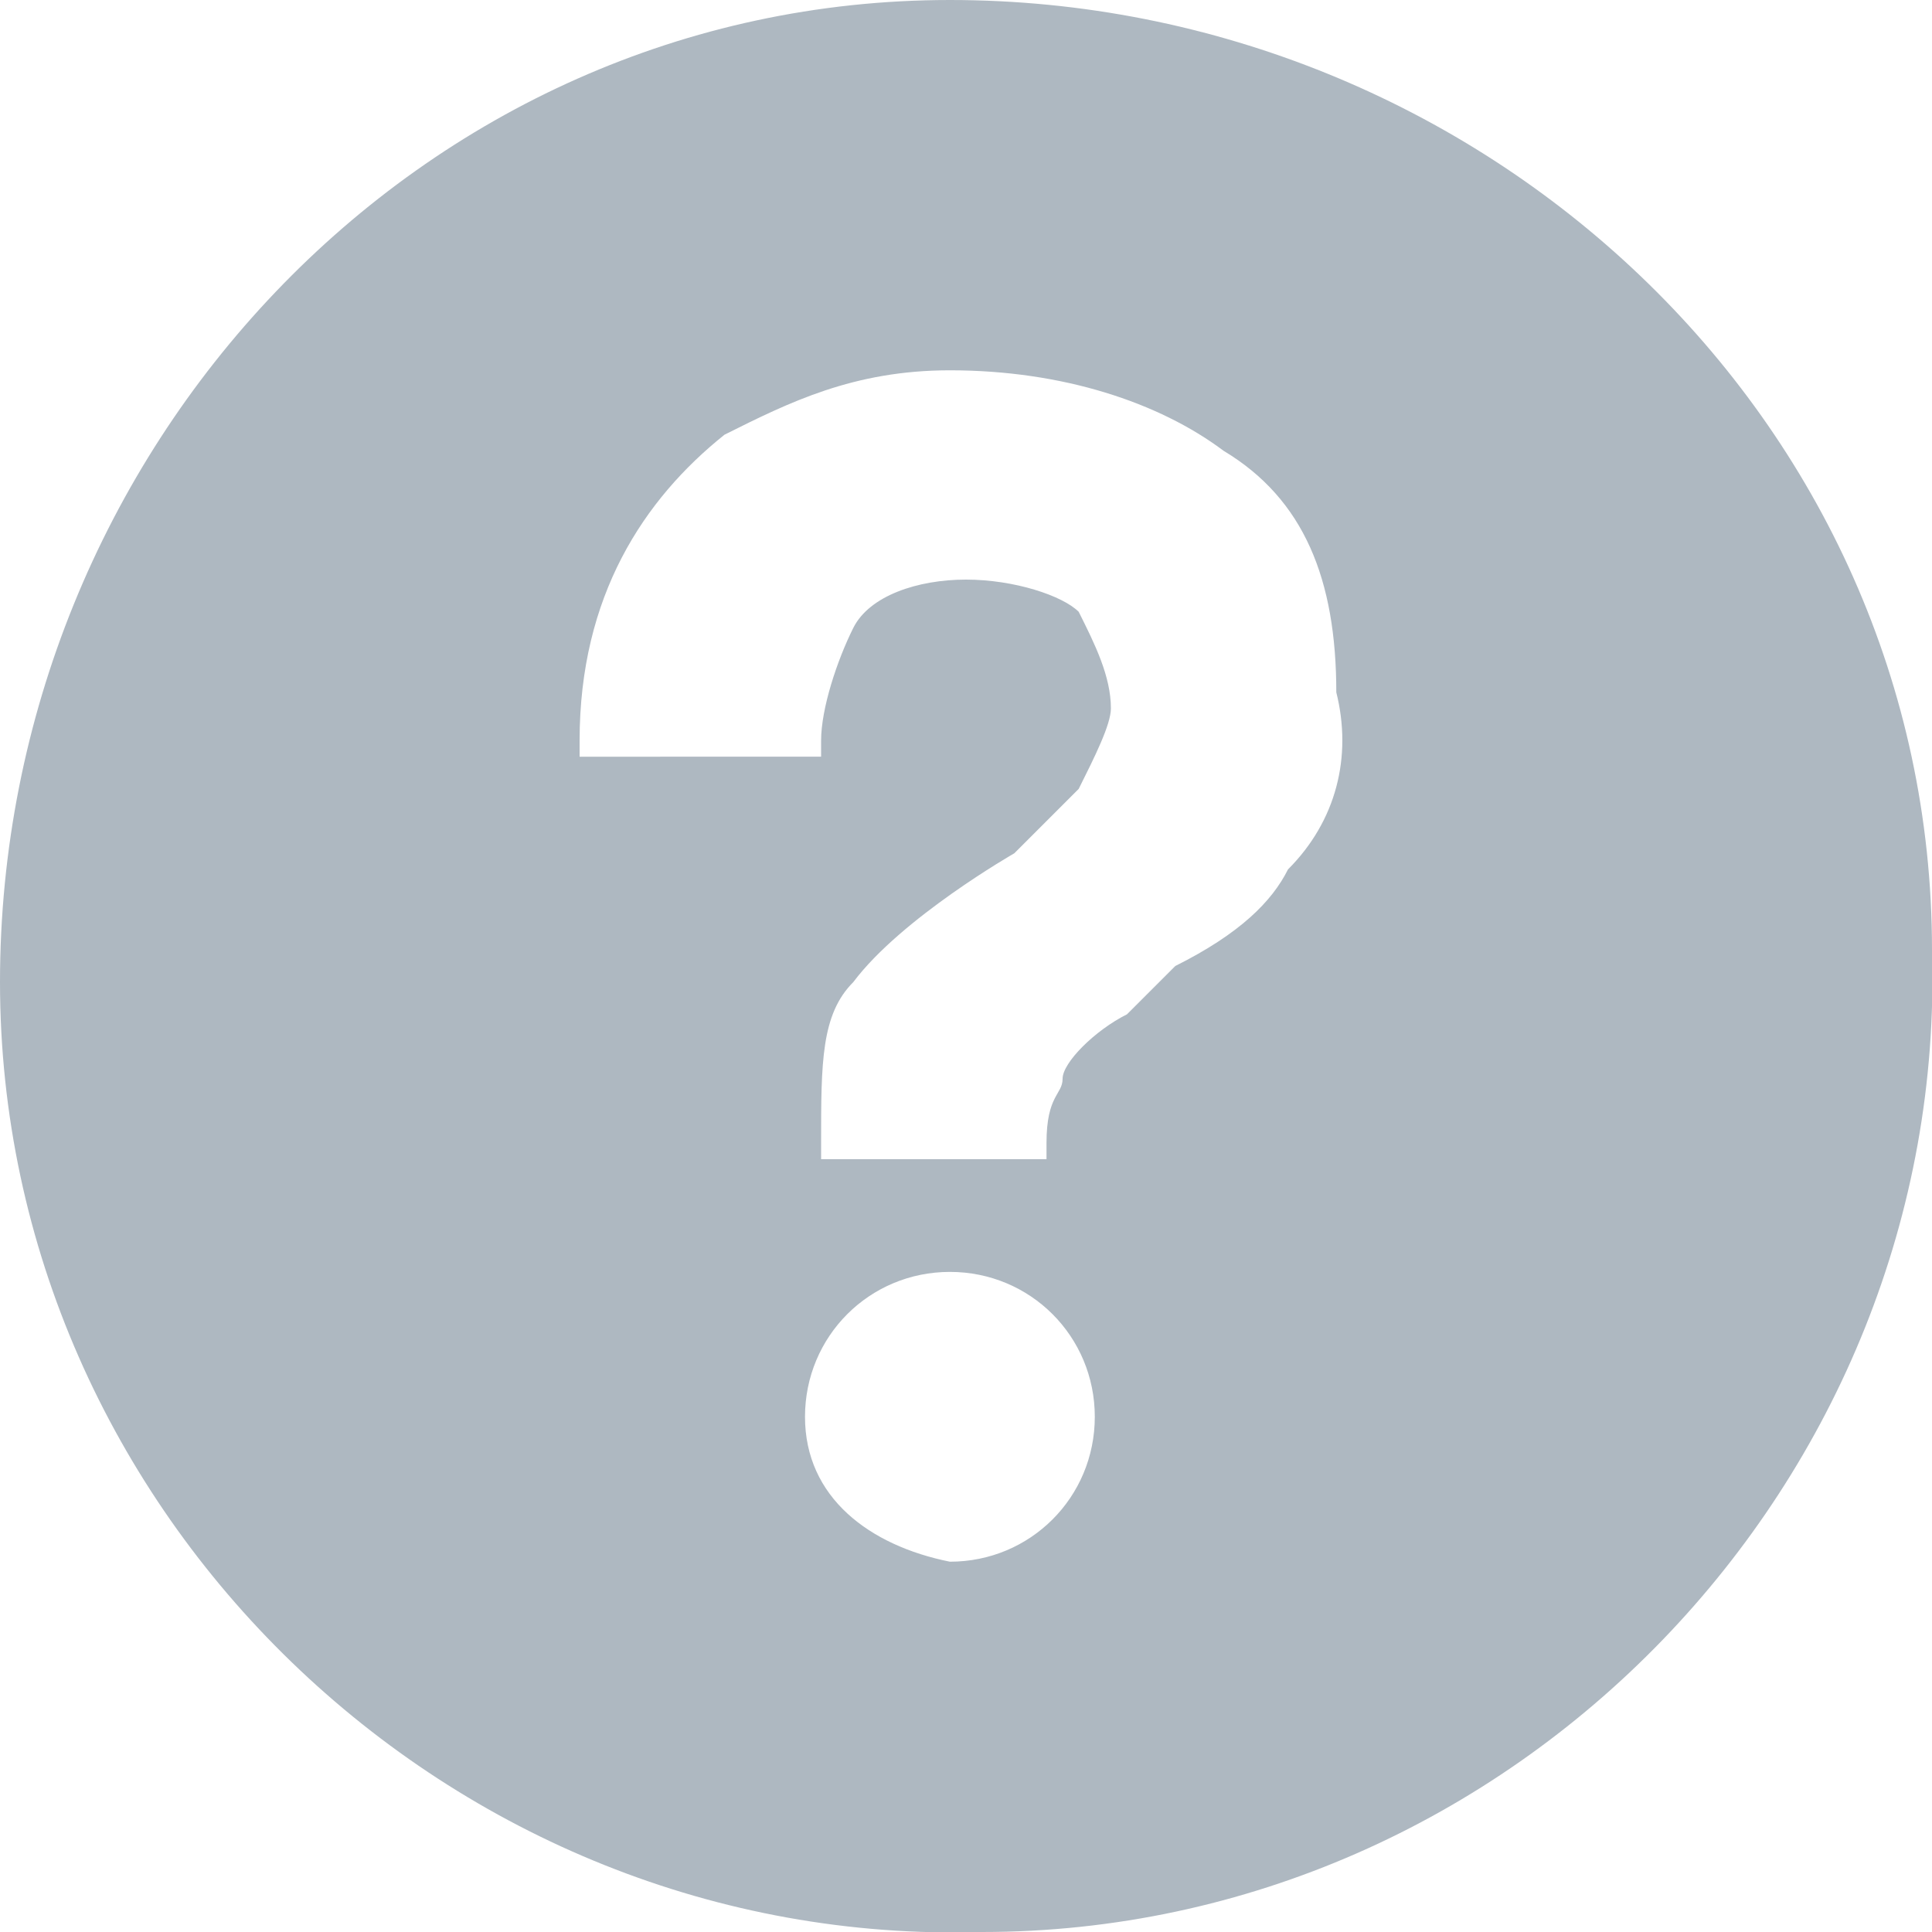 <?xml version="1.0" encoding="utf-8"?>
<!-- Generator: Adobe Illustrator 21.1.0, SVG Export Plug-In . SVG Version: 6.00 Build 0)  -->
<svg version="1.1" id="Layer_1" xmlns="http://www.w3.org/2000/svg" xmlns:xlink="http://www.w3.org/1999/xlink" x="0px" y="0px"
	 viewBox="0 0 12 12" style="enable-background:new 0 0 12 12;" xml:space="preserve">
<style type="text/css">
	.st0{fill:#AEB8C1;}
</style>
<g>
	<path class="st0" d="M5.9,0C2.6,0,0,2.8,0,6.1c0,3.3,2.8,6,6.1,5.9c3.3,0,6-2.8,5.9-6.1C12,2.6,9.2,0,5.9,0z M5.9,9.7L5.9,9.7
		C5.4,9.6,5,9.3,5,8.8c0-0.5,0.4-0.9,0.9-0.9l0,0c0.5,0,0.9,0.4,0.9,0.9C6.8,9.3,6.4,9.7,5.9,9.7z M8,5.4C7.9,5.6,7.7,5.8,7.3,6
		L7,6.3C6.8,6.4,6.6,6.6,6.6,6.7c0,0.1-0.1,0.1-0.1,0.4l0,0.1H5.1l0-0.1c0-0.5,0-0.8,0.2-1c0.3-0.4,1-0.8,1-0.8
		C6.5,5.1,6.6,5,6.7,4.9c0.1-0.2,0.2-0.4,0.2-0.5c0-0.2-0.1-0.4-0.2-0.6C6.6,3.7,6.3,3.6,6,3.6c-0.3,0-0.6,0.1-0.7,0.3
		C5.2,4.1,5.1,4.4,5.1,4.6v0.1H3.6l0-0.1c0-0.9,0.4-1.5,0.9-1.9c0.4-0.2,0.8-0.4,1.4-0.4c0.7,0,1.3,0.2,1.7,0.5
		c0.5,0.3,0.7,0.8,0.7,1.5C8.4,4.7,8.3,5.1,8,5.4z"/>
</g>
</svg>
